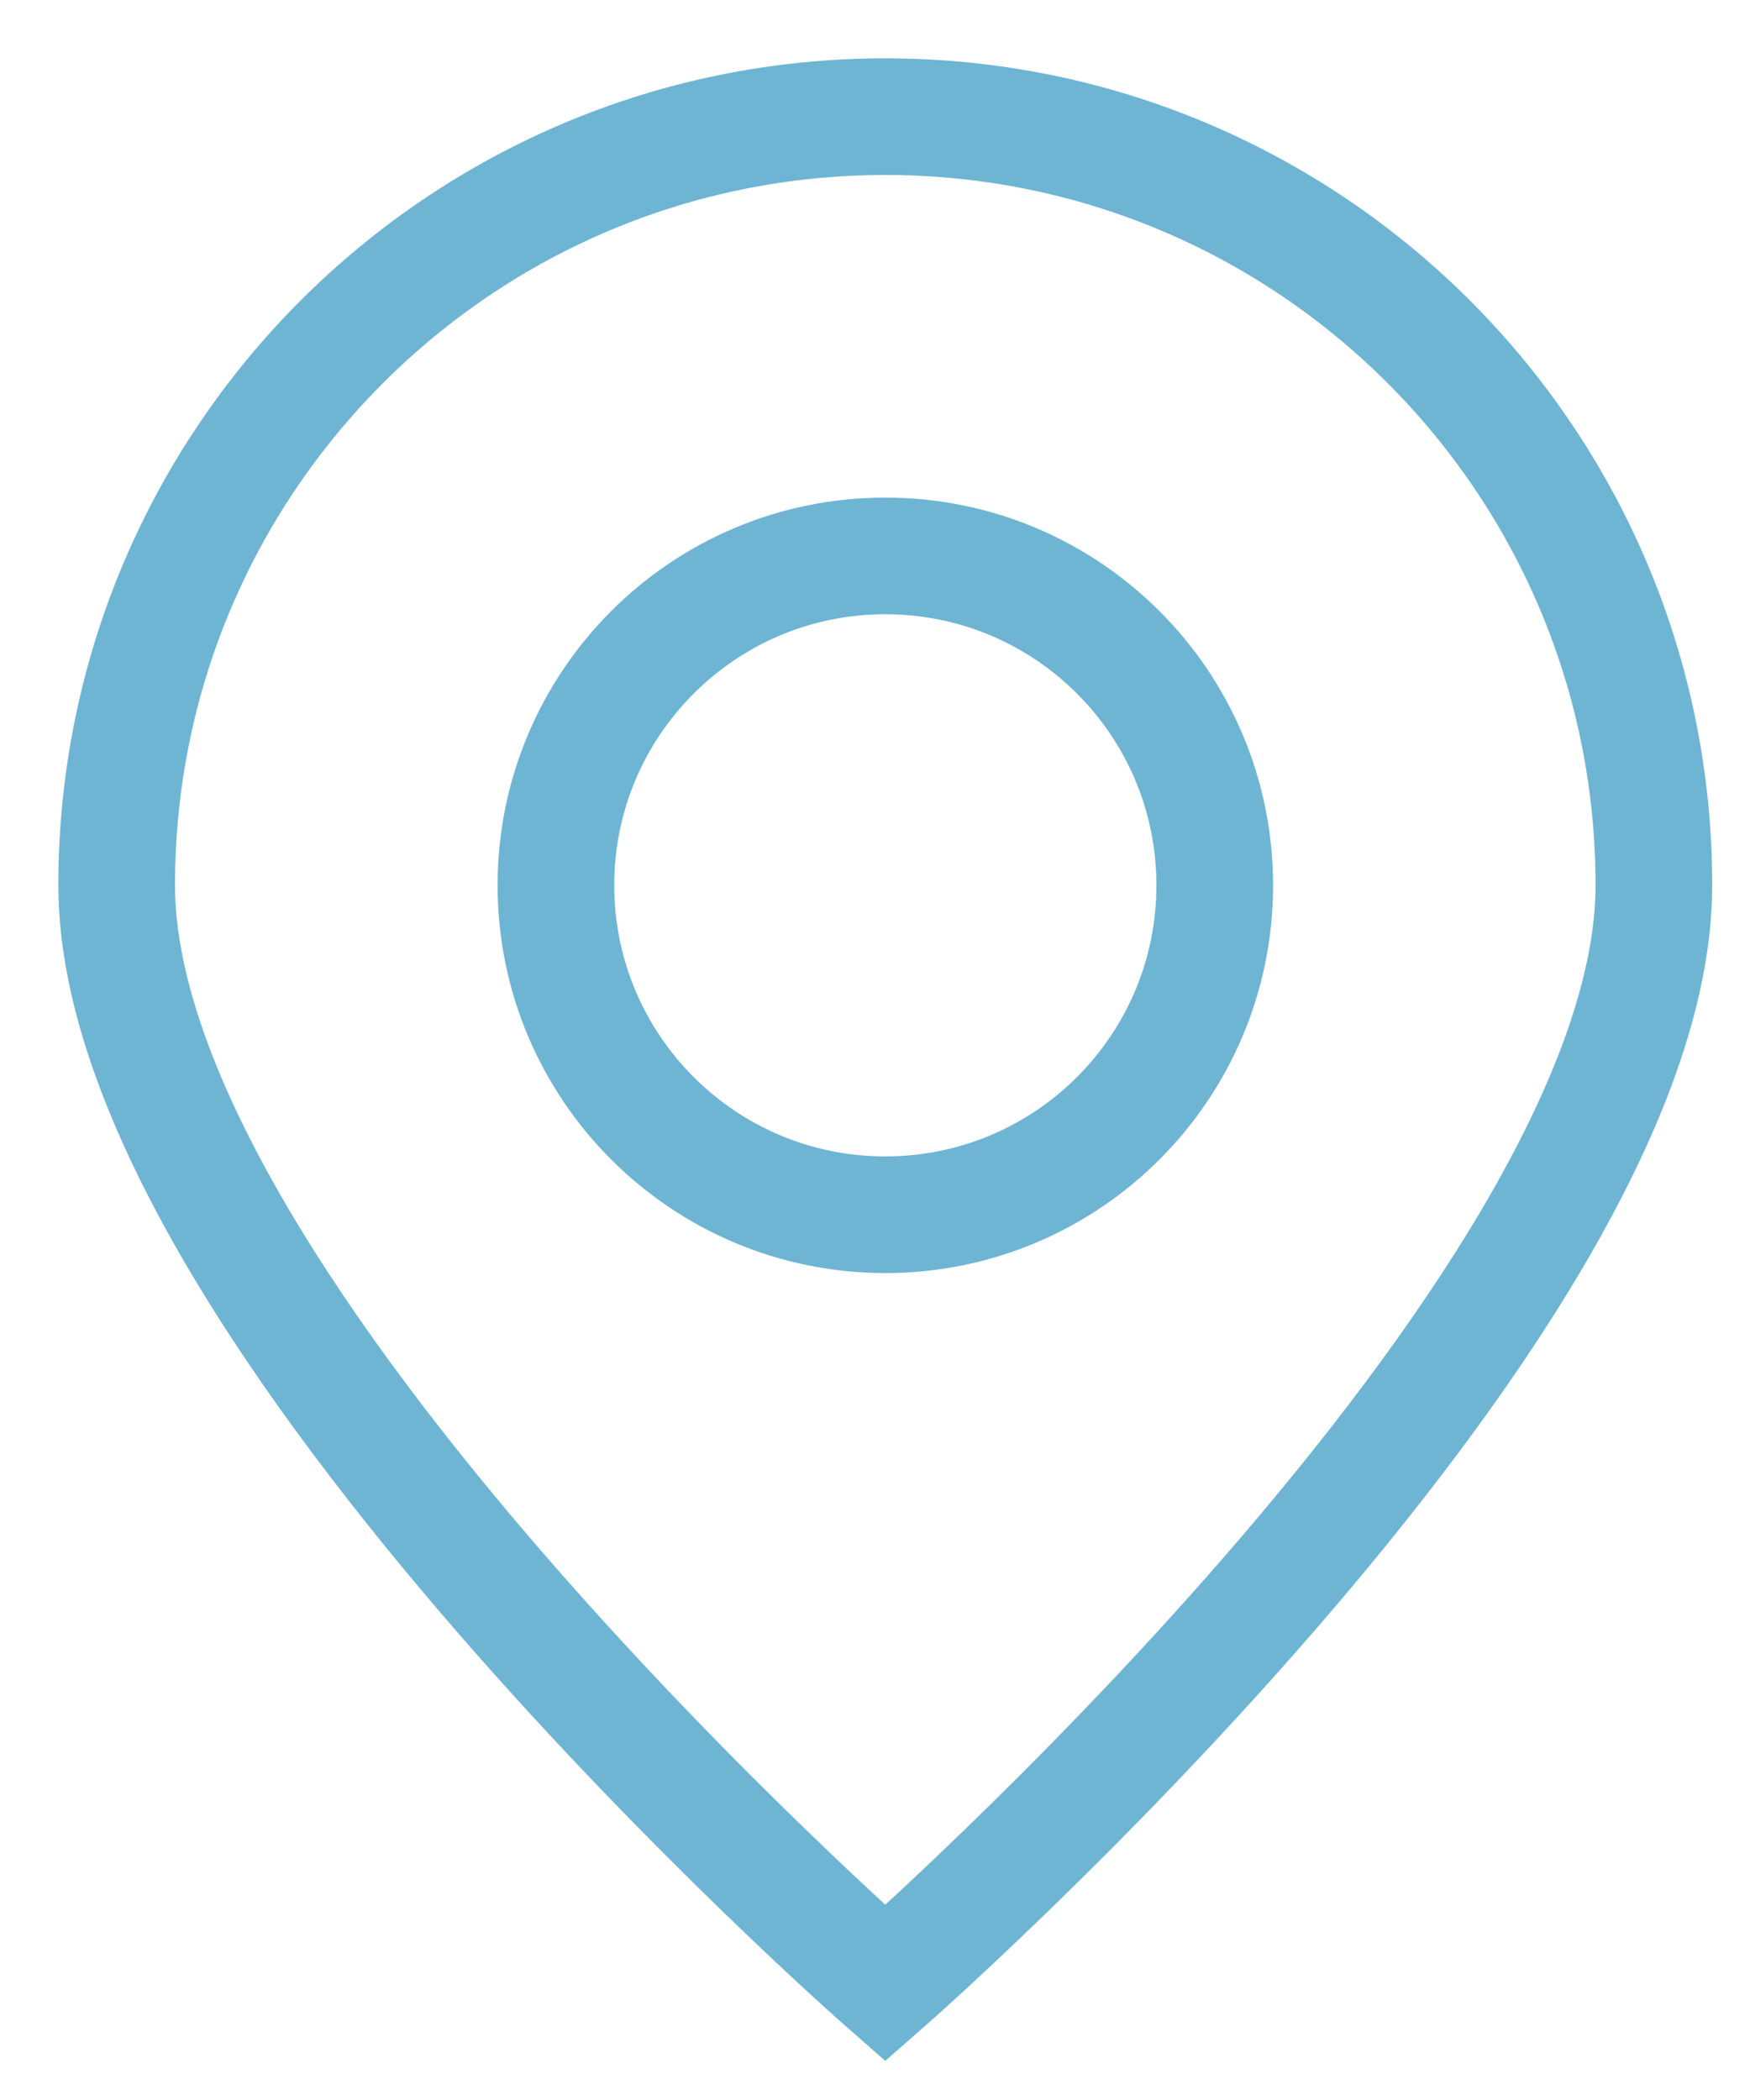 <?xml version="1.0" encoding="UTF-8"?>
<svg width="15px" height="18px" viewBox="0 0 15 18" version="1.1" xmlns="http://www.w3.org/2000/svg" xmlns:xlink="http://www.w3.org/1999/xlink">
    <!-- Generator: sketchtool 40.1 (33804) - http://www.bohemiancoding.com/sketch -->
    <title>8289D9F1-C655-42D5-957B-912067EE680E</title>
    <desc>Created with sketchtool.</desc>
    <defs></defs>
    <g id="Material" stroke="none" stroke-width="1" fill="none" fill-rule="evenodd">
        <g id="16.-Events_event-page" transform="translate(-714, -264)" stroke="#6EB5D4">
            <g id="events" transform="translate(116, 88)">
                <g id="event" transform="translate(0, 82)">
                    <g id="basic" transform="translate(595, 28)">
                        <path d="M10.588,83 C10.588,83 17.176,77.227 17.176,73.588 C17.176,69.95 14.227,67 10.588,67 C6.95,67 4,69.95 4,73.588 C4,77.227 10.588,83 10.588,83 Z M10.588,76.412 C12.148,76.412 13.412,75.148 13.412,73.588 C13.412,72.029 12.148,70.765 10.588,70.765 C9.029,70.765 7.765,72.029 7.765,73.588 C7.765,75.148 9.029,76.412 10.588,76.412 Z" id="place"></path>
                    </g>
                </g>
            </g>
        </g>
    </g>
</svg>